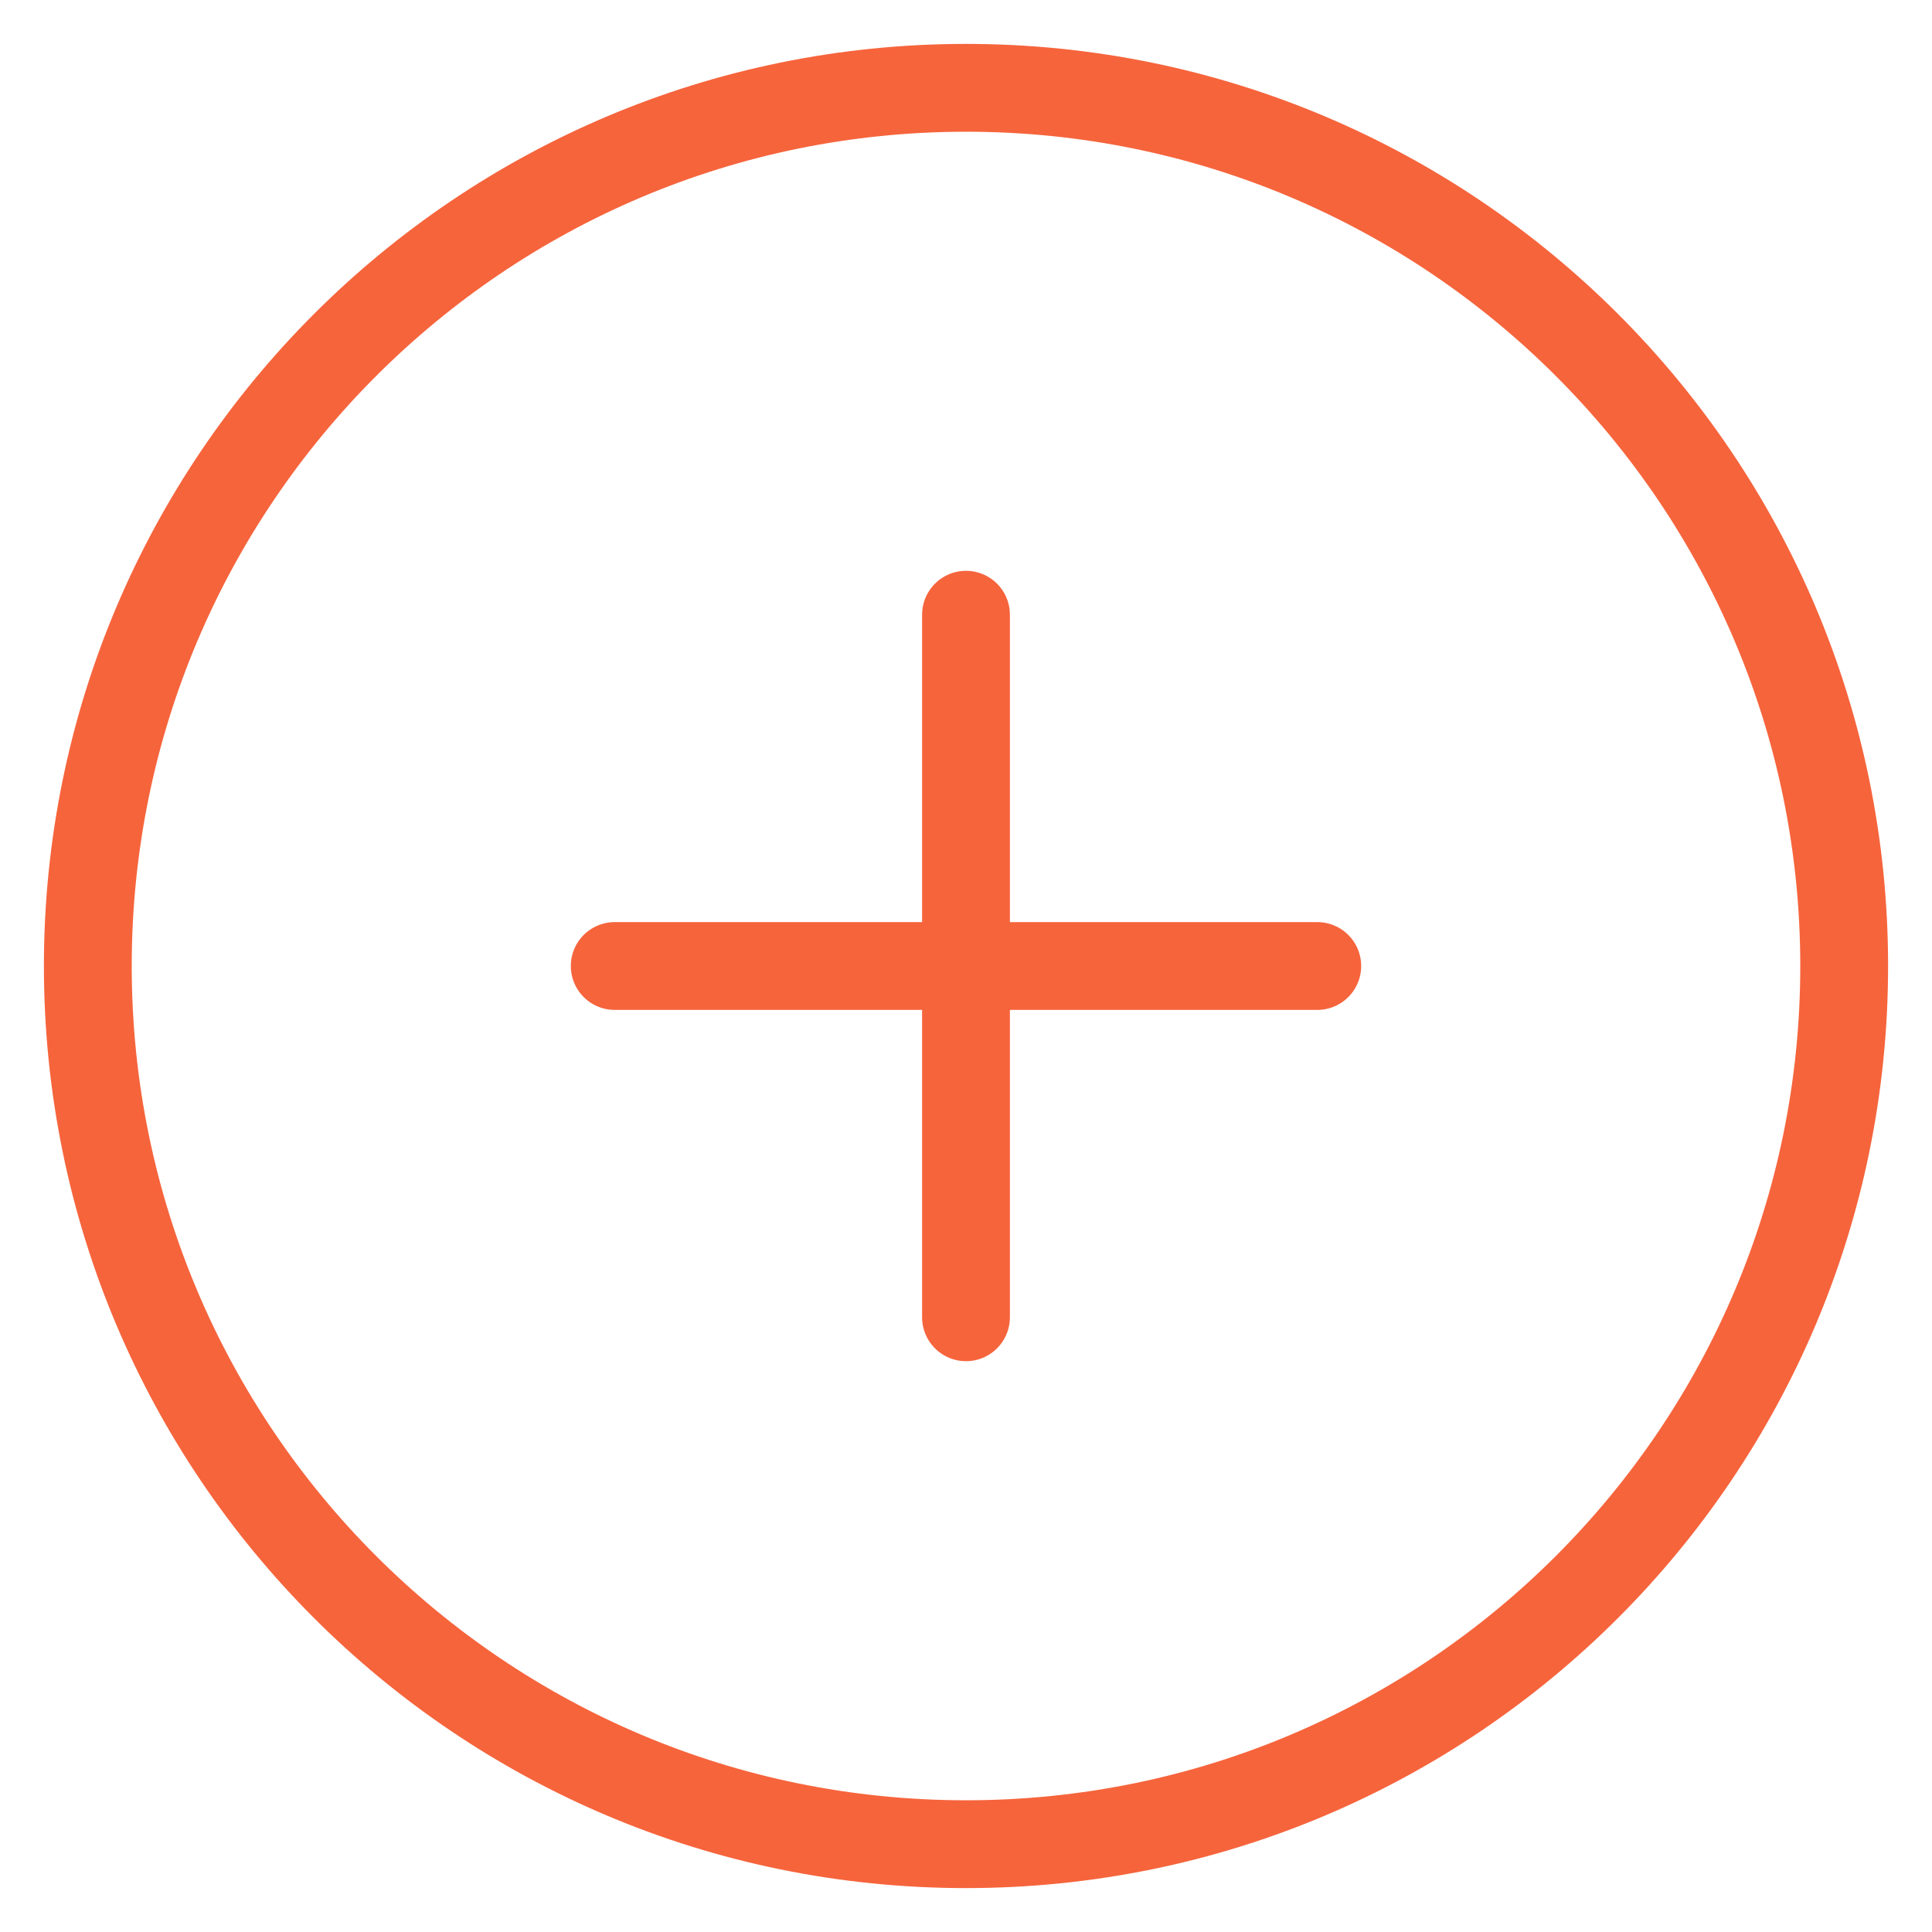<svg xmlns="http://www.w3.org/2000/svg" width="22" height="22" fill="none" viewBox="0 0 22 22"><path stroke="#F6643C" stroke-linecap="round" stroke-linejoin="round" d="M11 7V15M7 11H15M21 11C21 16.523 16.523 21 11 21C5.477 21 1 16.523 1 11C1 5.477 5.477 1 11 1C16.523 1 21 5.477 21 11Z"/></svg>